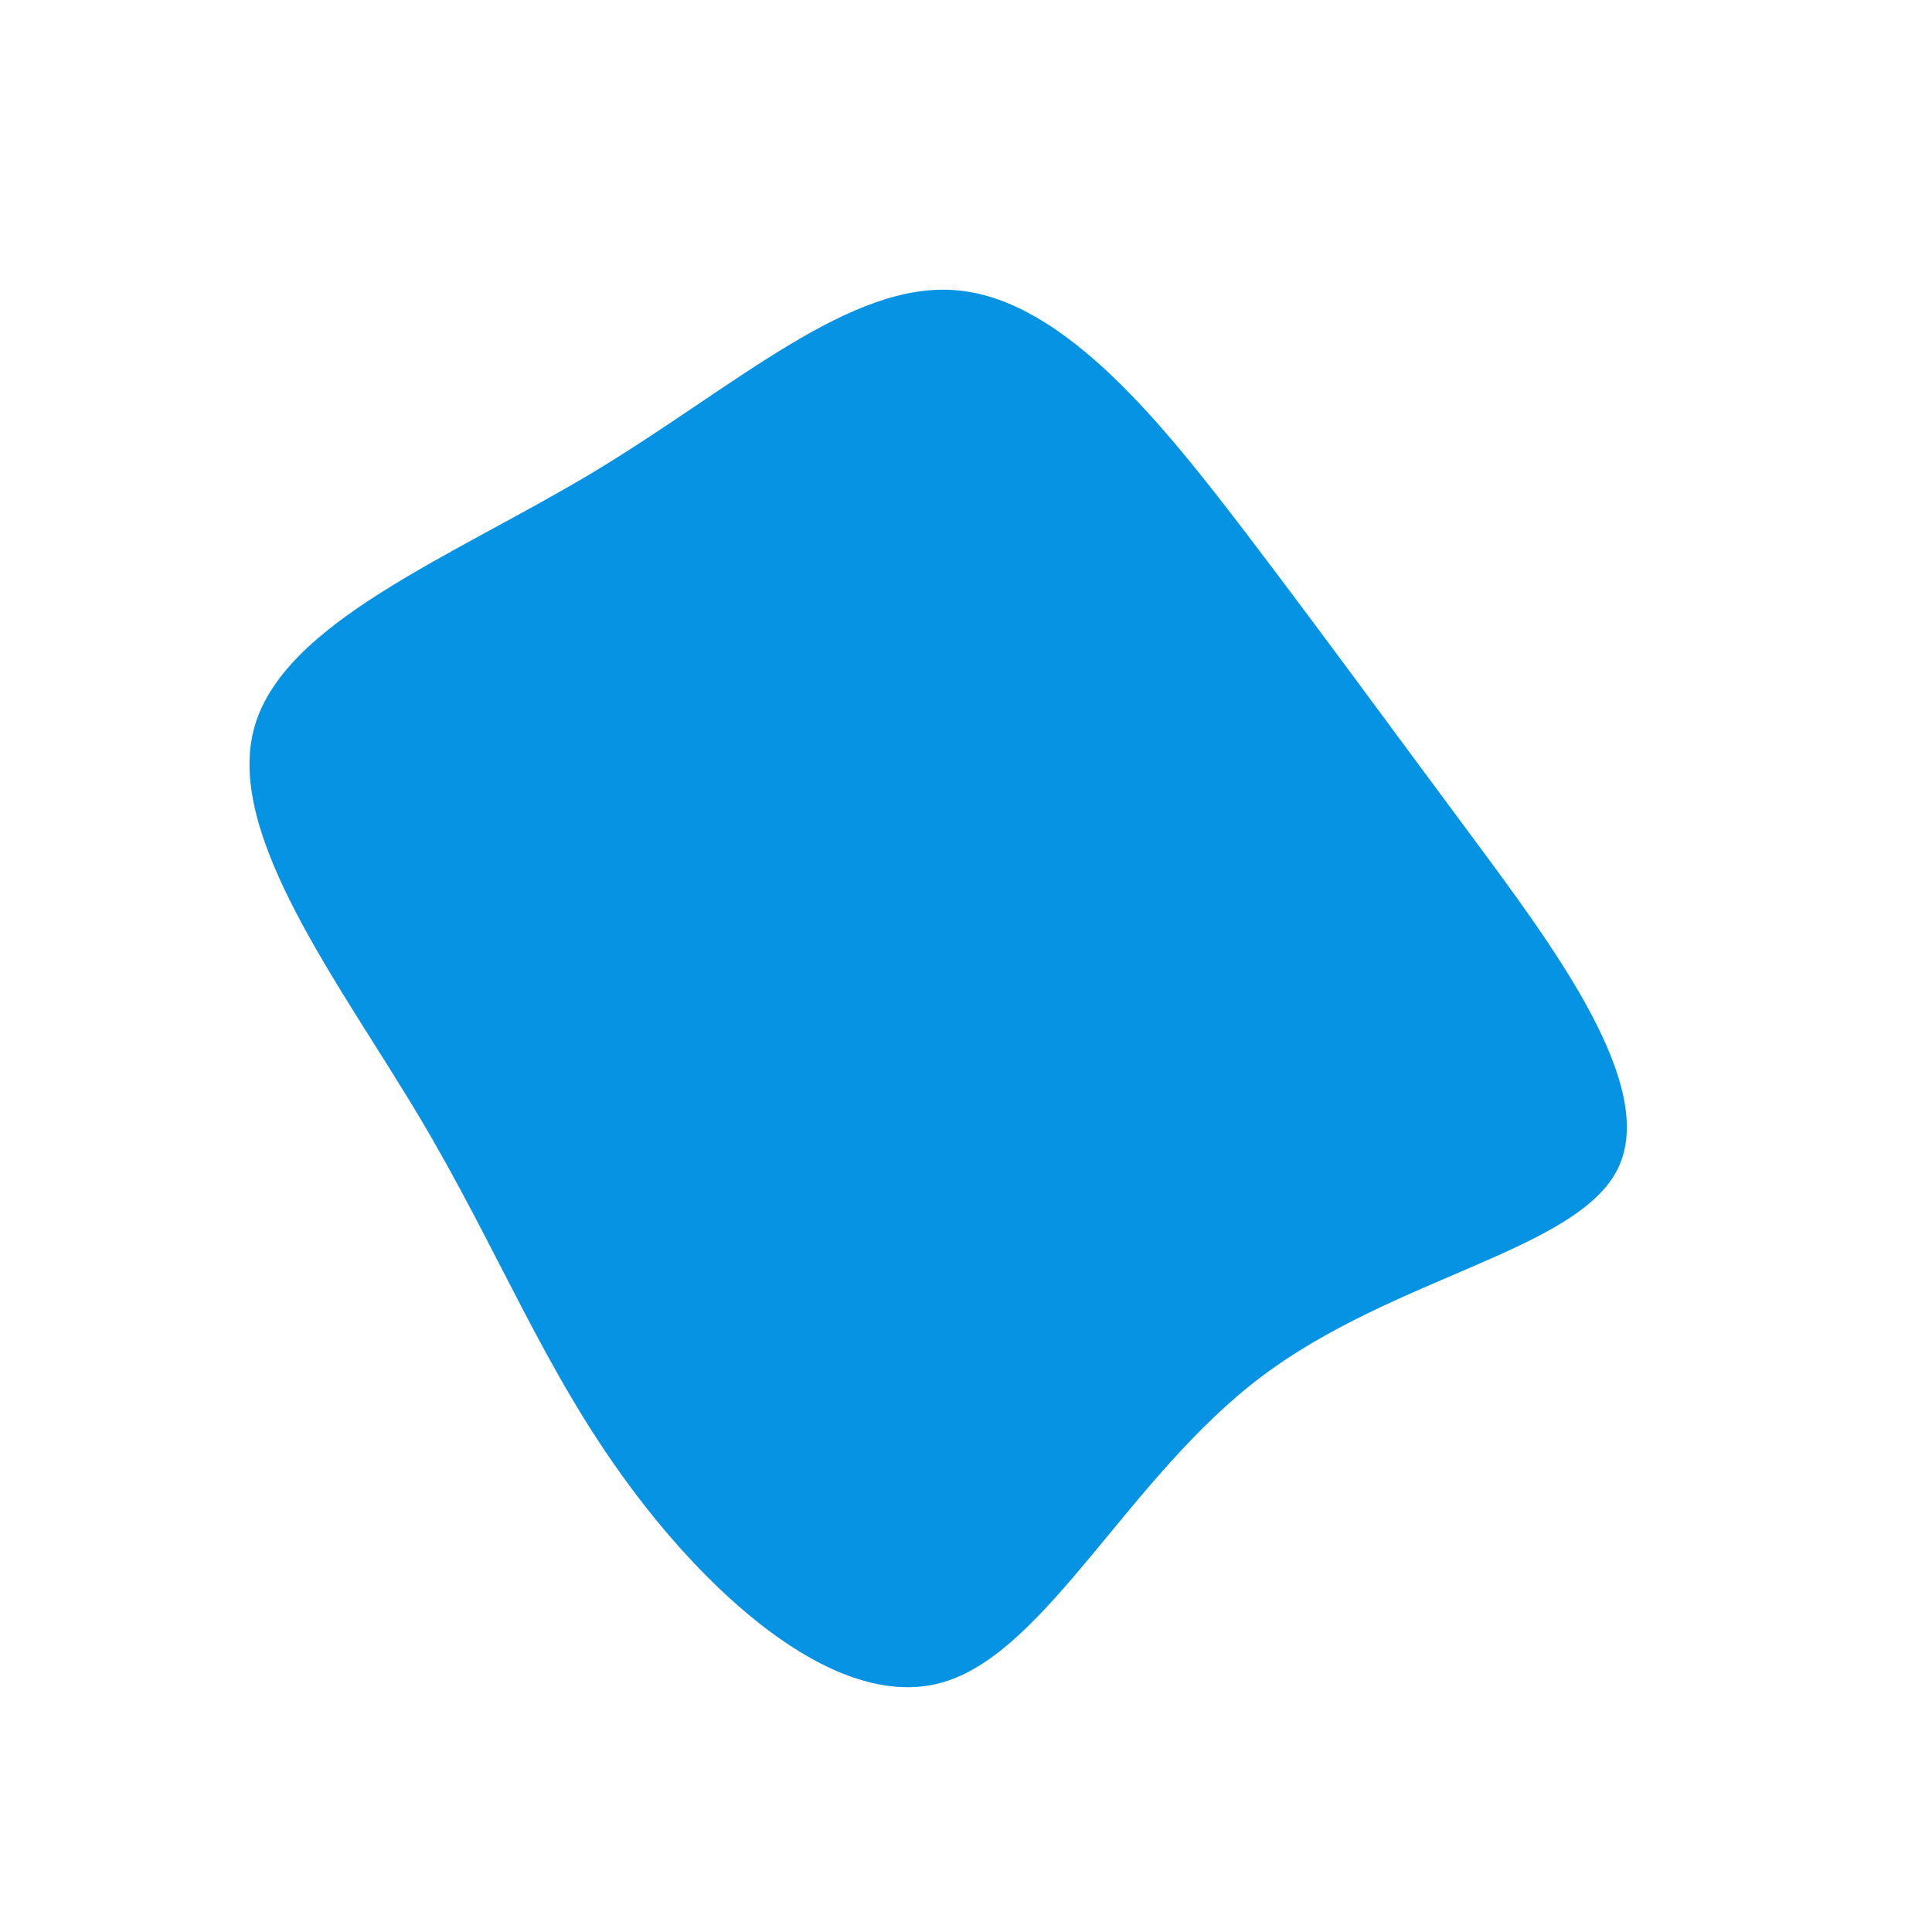 <?xml version="1.0" standalone="no"?>
<svg
  width="600"
  height="600"
  viewBox="0 0 600 600"
  xmlns="http://www.w3.org/2000/svg"
>
  <g transform="translate(300,300)">
    <path d="M87,-134.4C112,-101.5,131.1,-75.2,156.9,-40.5C182.6,-5.8,214.9,37.3,202.5,62.8C190.1,88.4,133,96.4,91.8,127.5C50.5,158.6,25.3,212.8,-7,222.4C-39.2,231.9,-78.4,196.9,-104.8,161C-131.3,125.1,-145.1,88.3,-169.7,47C-194.3,5.7,-229.8,-40.3,-221.2,-73.4C-212.6,-106.6,-159.8,-126.9,-115.5,-153.5C-71.3,-180.2,-35.7,-213.1,-2.4,-209.8C31,-206.6,61.9,-167.2,87,-134.4Z" fill="#0693e3" />
  </g>
</svg>
  